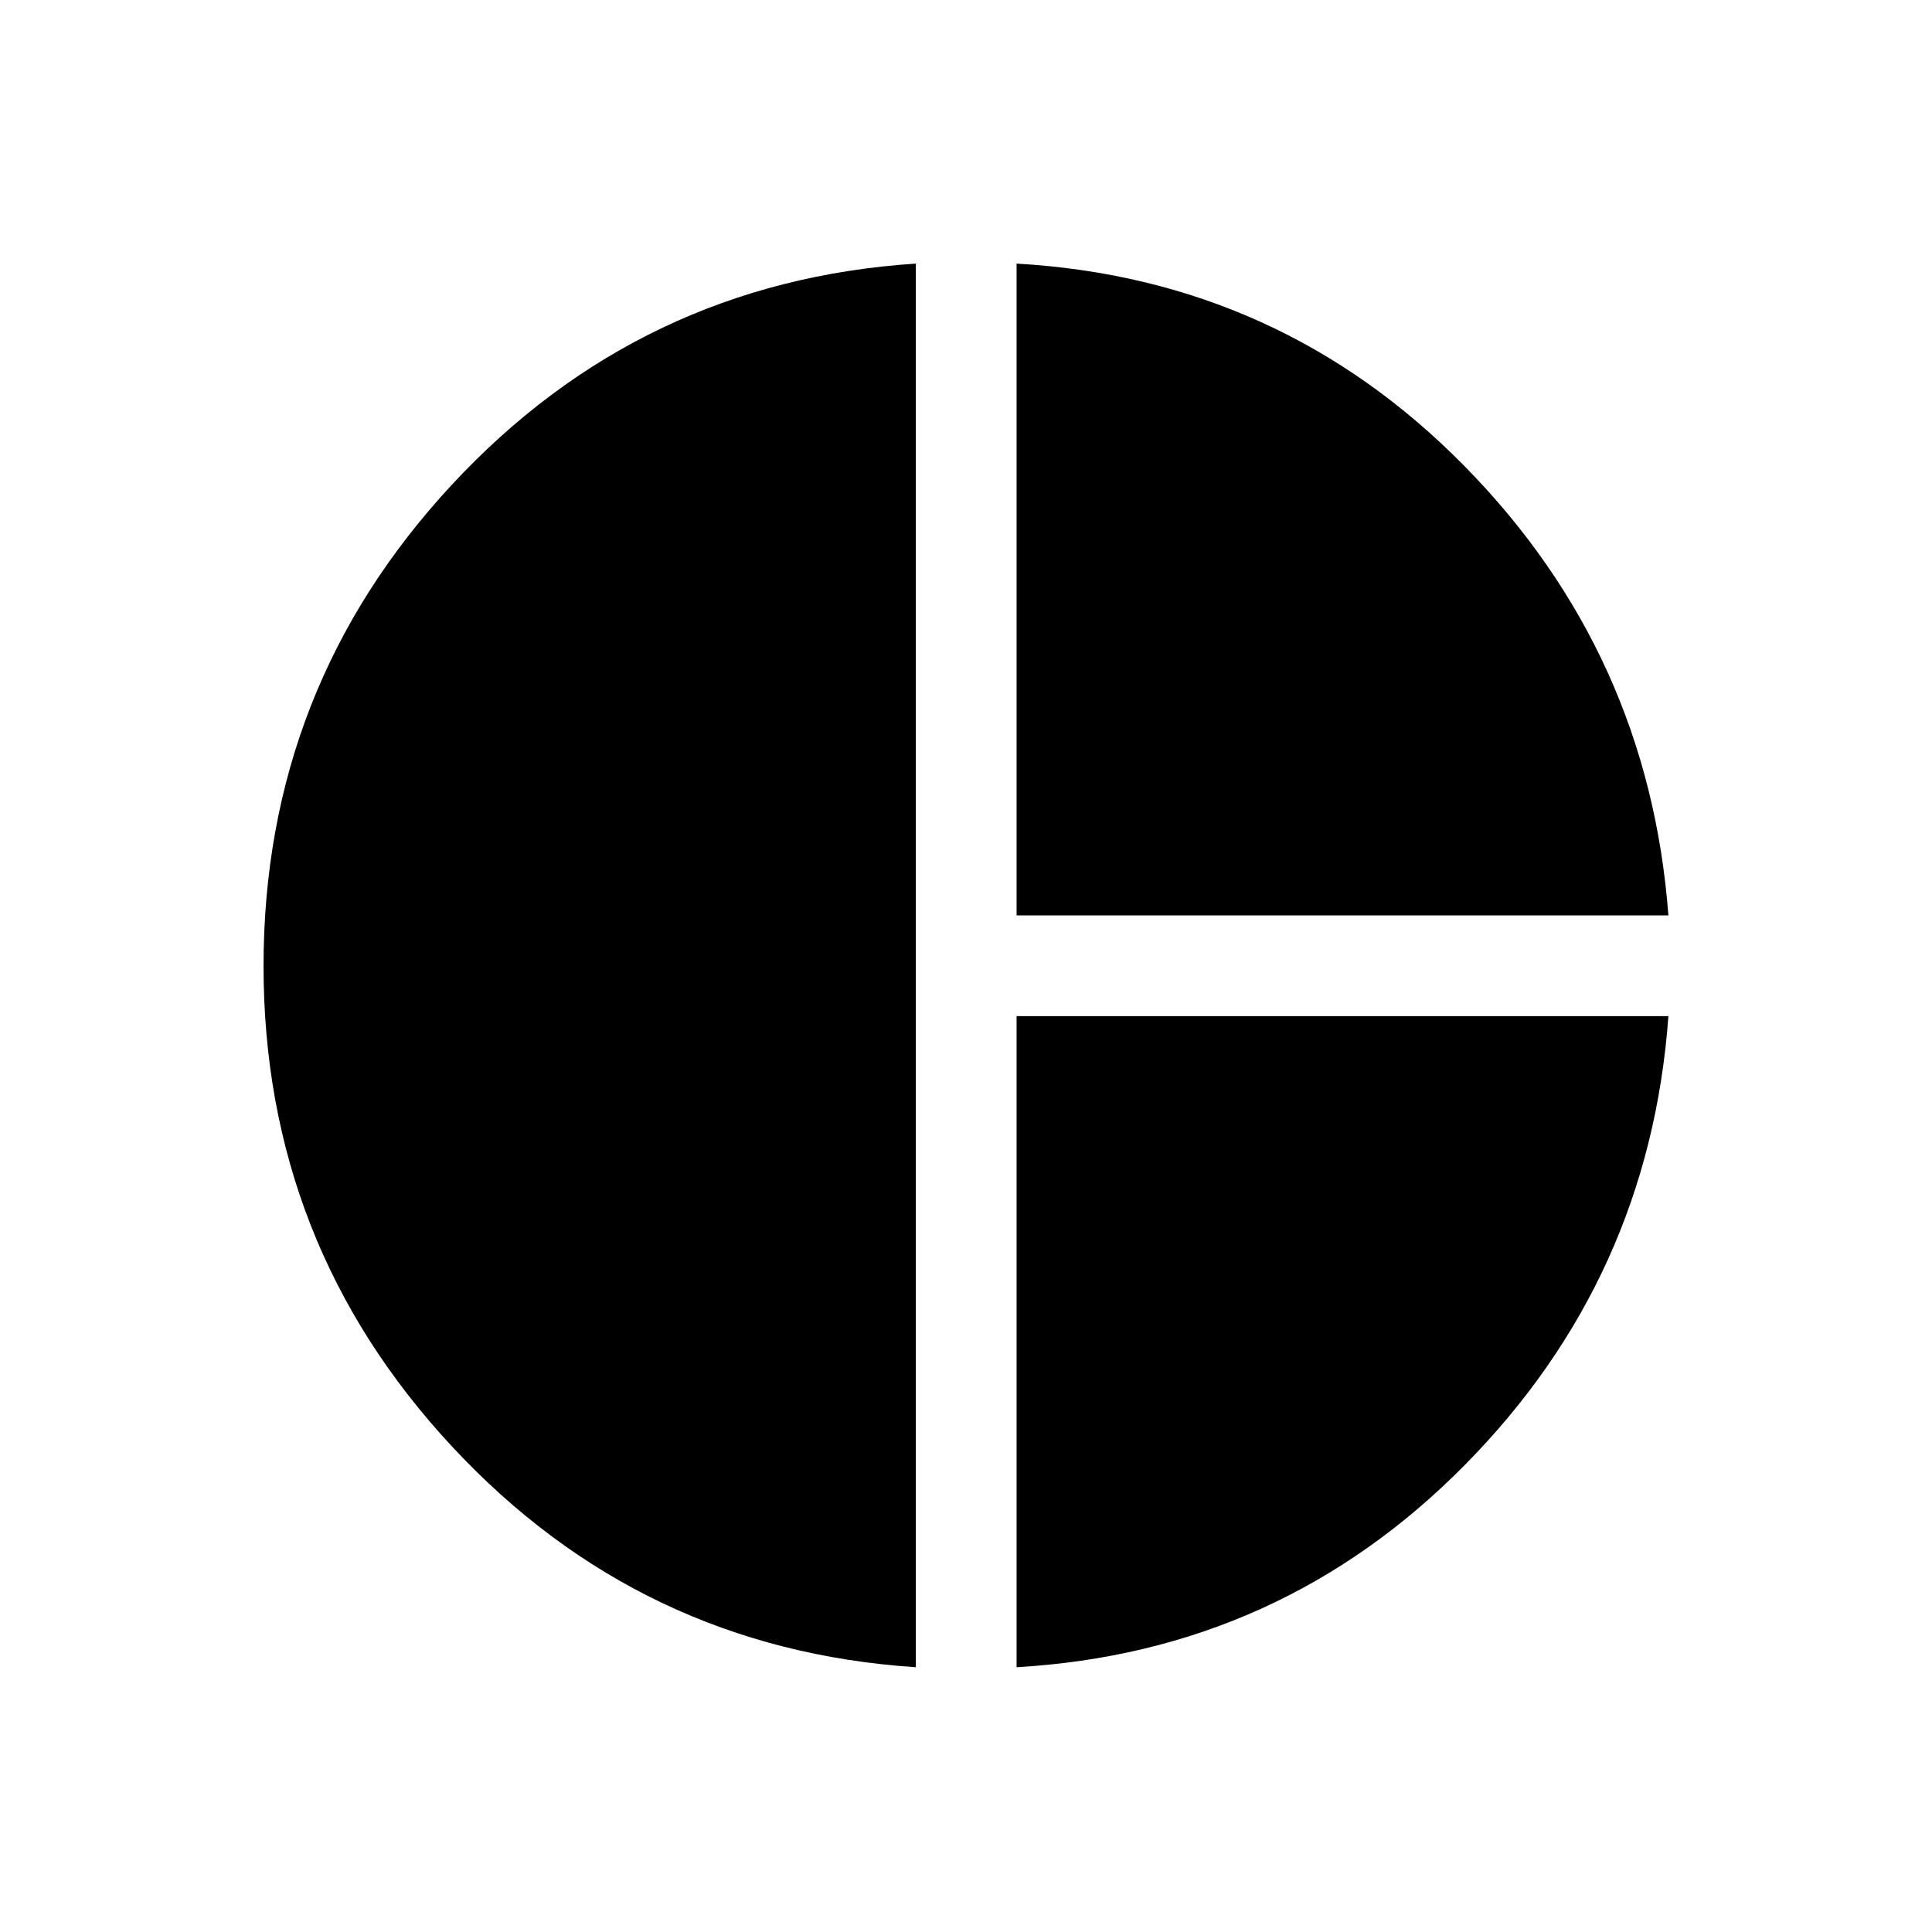 <svg xmlns="http://www.w3.org/2000/svg" viewBox="0 -960 960 960" width="32" height="32"><path d="M505.13-505.13v-323.89q130.95 7.51 222.5 100.56 91.55 93.05 101.39 223.33H505.13Zm-50.05 373.56q-136.85-9-230.49-109.69Q130.95-341.95 130.95-480q0-138.38 93.64-239.2t230.49-109.82v697.45Zm50.05 0v-323.51h323.89q-9.43 130.16-101.19 223.05-91.75 92.9-222.7 100.46Z"/></svg>